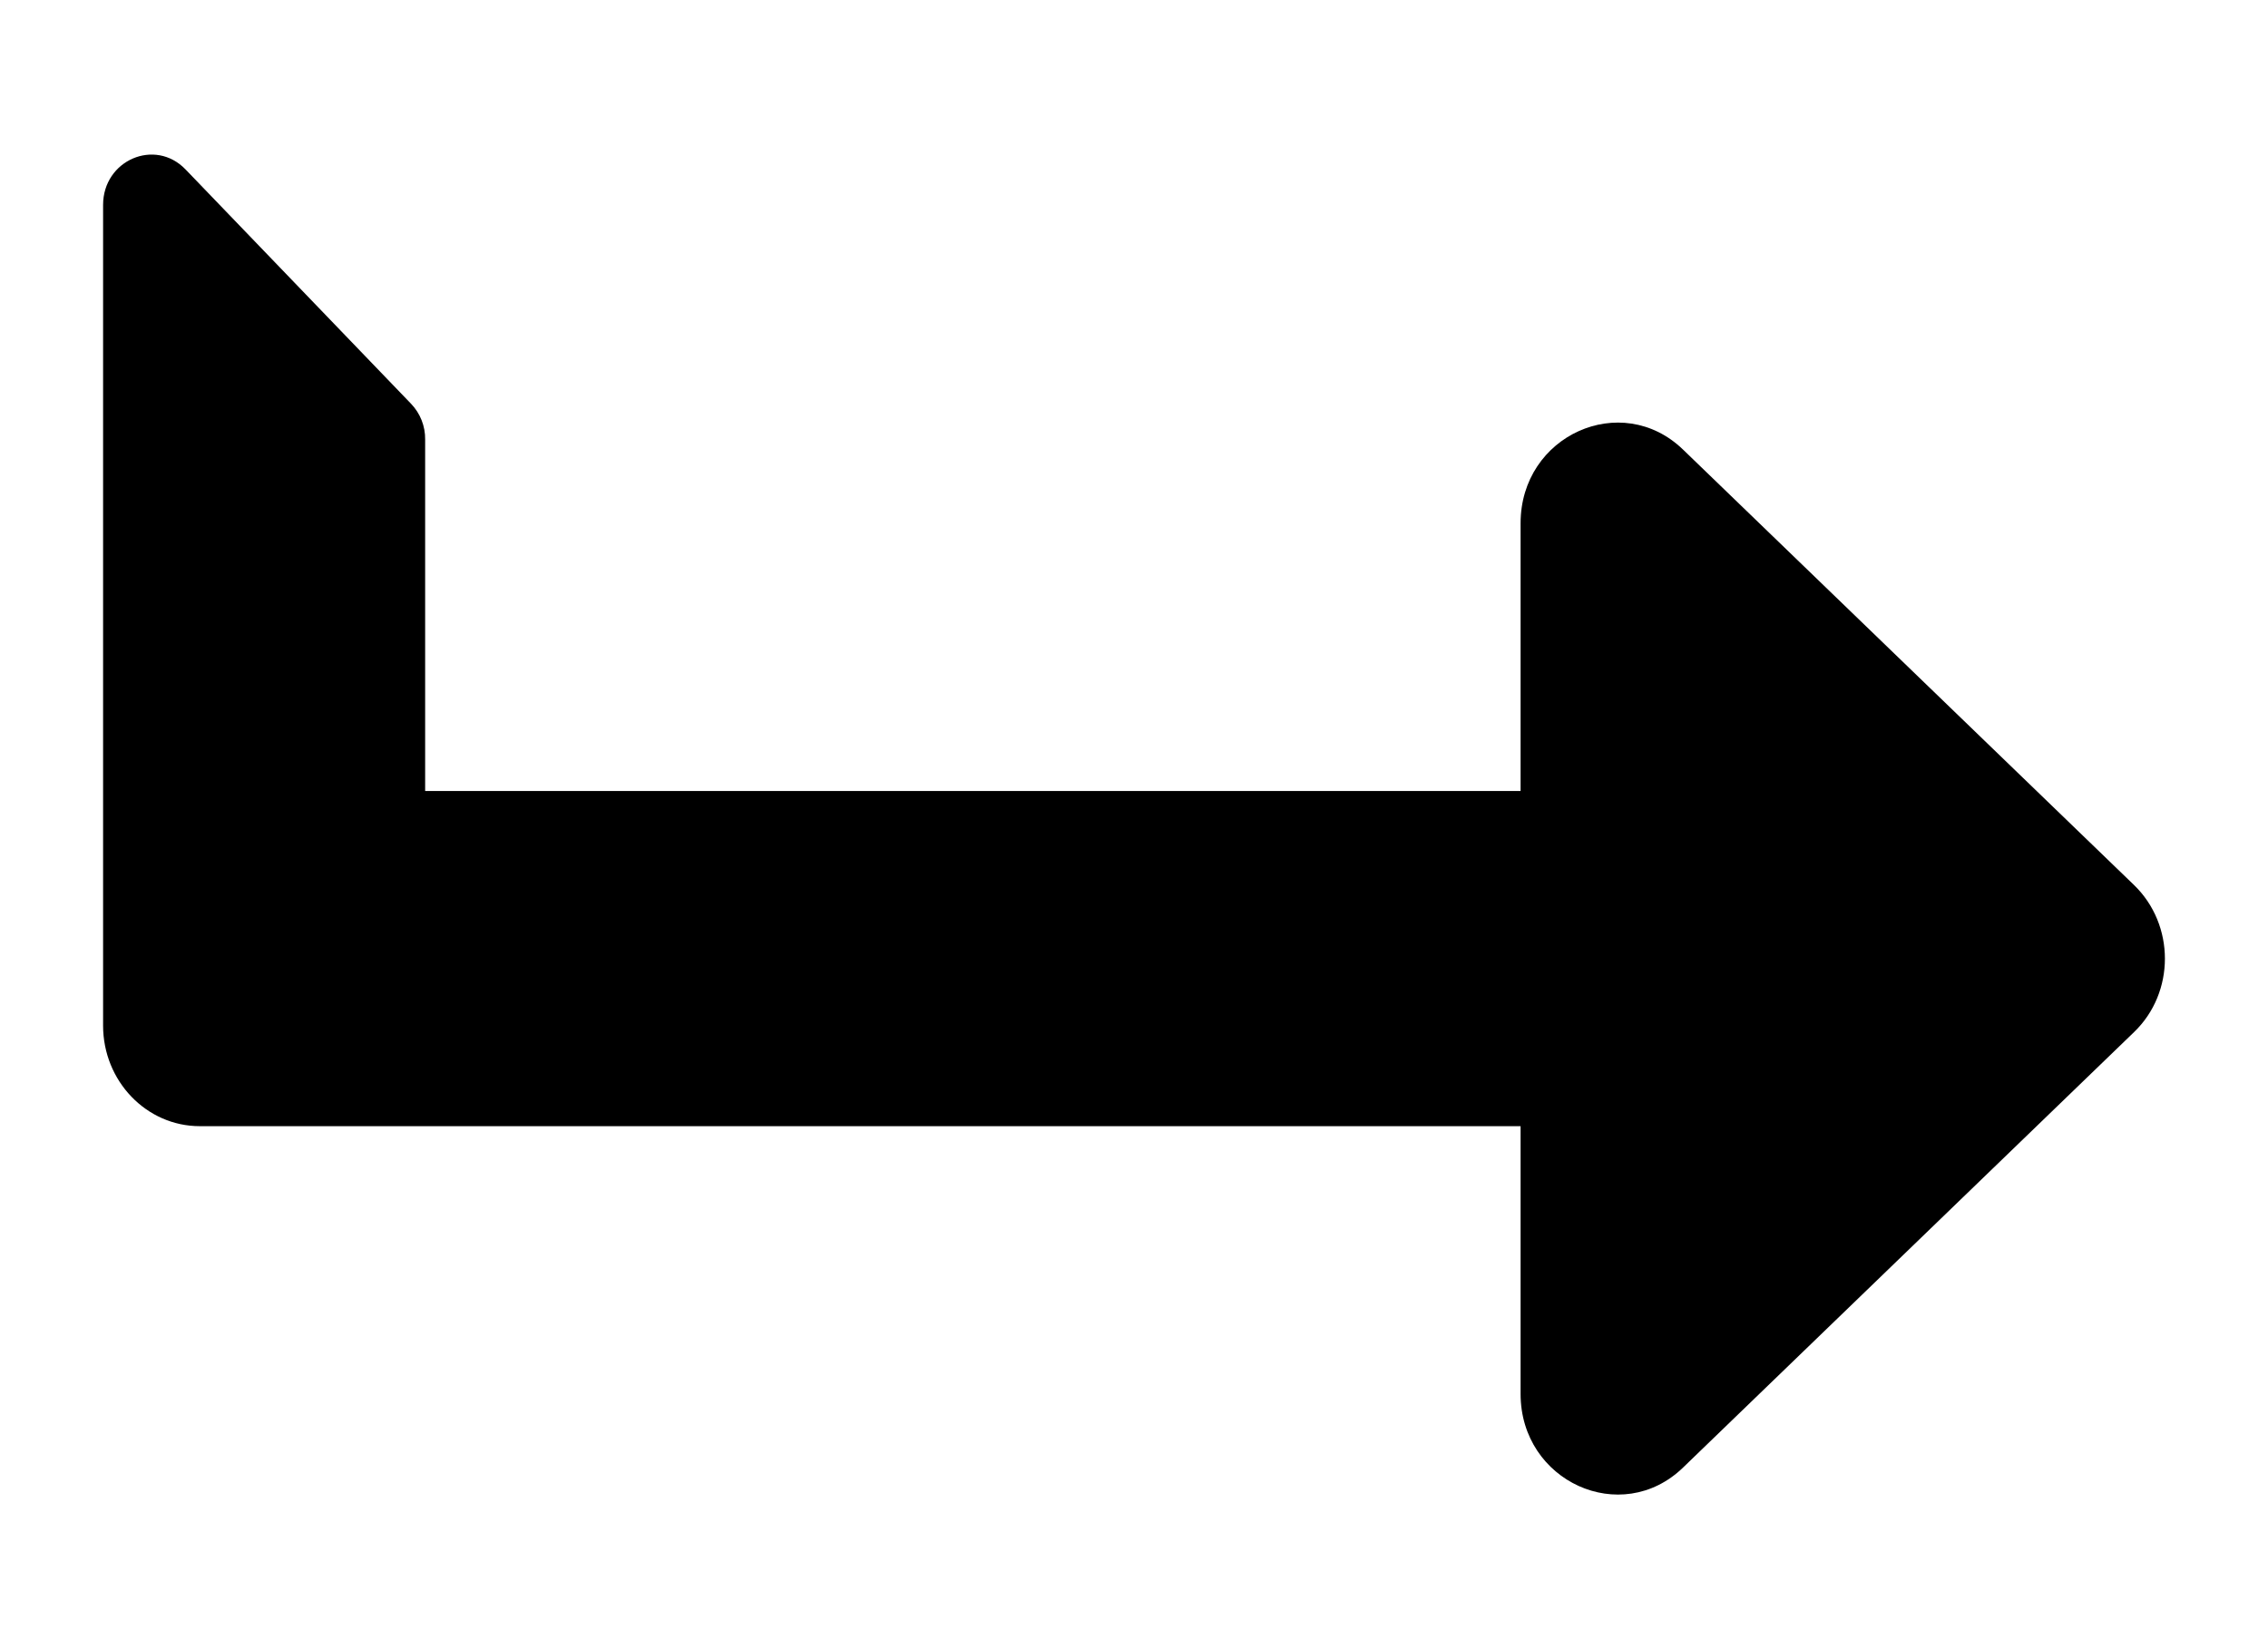 <svg width="11" height="8" viewBox="0 0 11 8" xmlns="http://www.w3.org/2000/svg">
<path d="M8.163 7.119L10.35 5.007C10.55 4.815 10.55 4.486 10.35 4.293L8.163 2.181C7.864 1.892 7.375 2.112 7.375 2.538V3.837L2.062 3.837V2.132C2.063 2.067 2.038 2.005 1.994 1.959L0.9 0.822C0.752 0.668 0.5 0.777 0.5 0.994V4.975C0.5 5.244 0.71 5.463 0.969 5.463L7.375 5.463V6.762C7.375 7.186 7.863 7.409 8.163 7.119Z" />
</svg>
